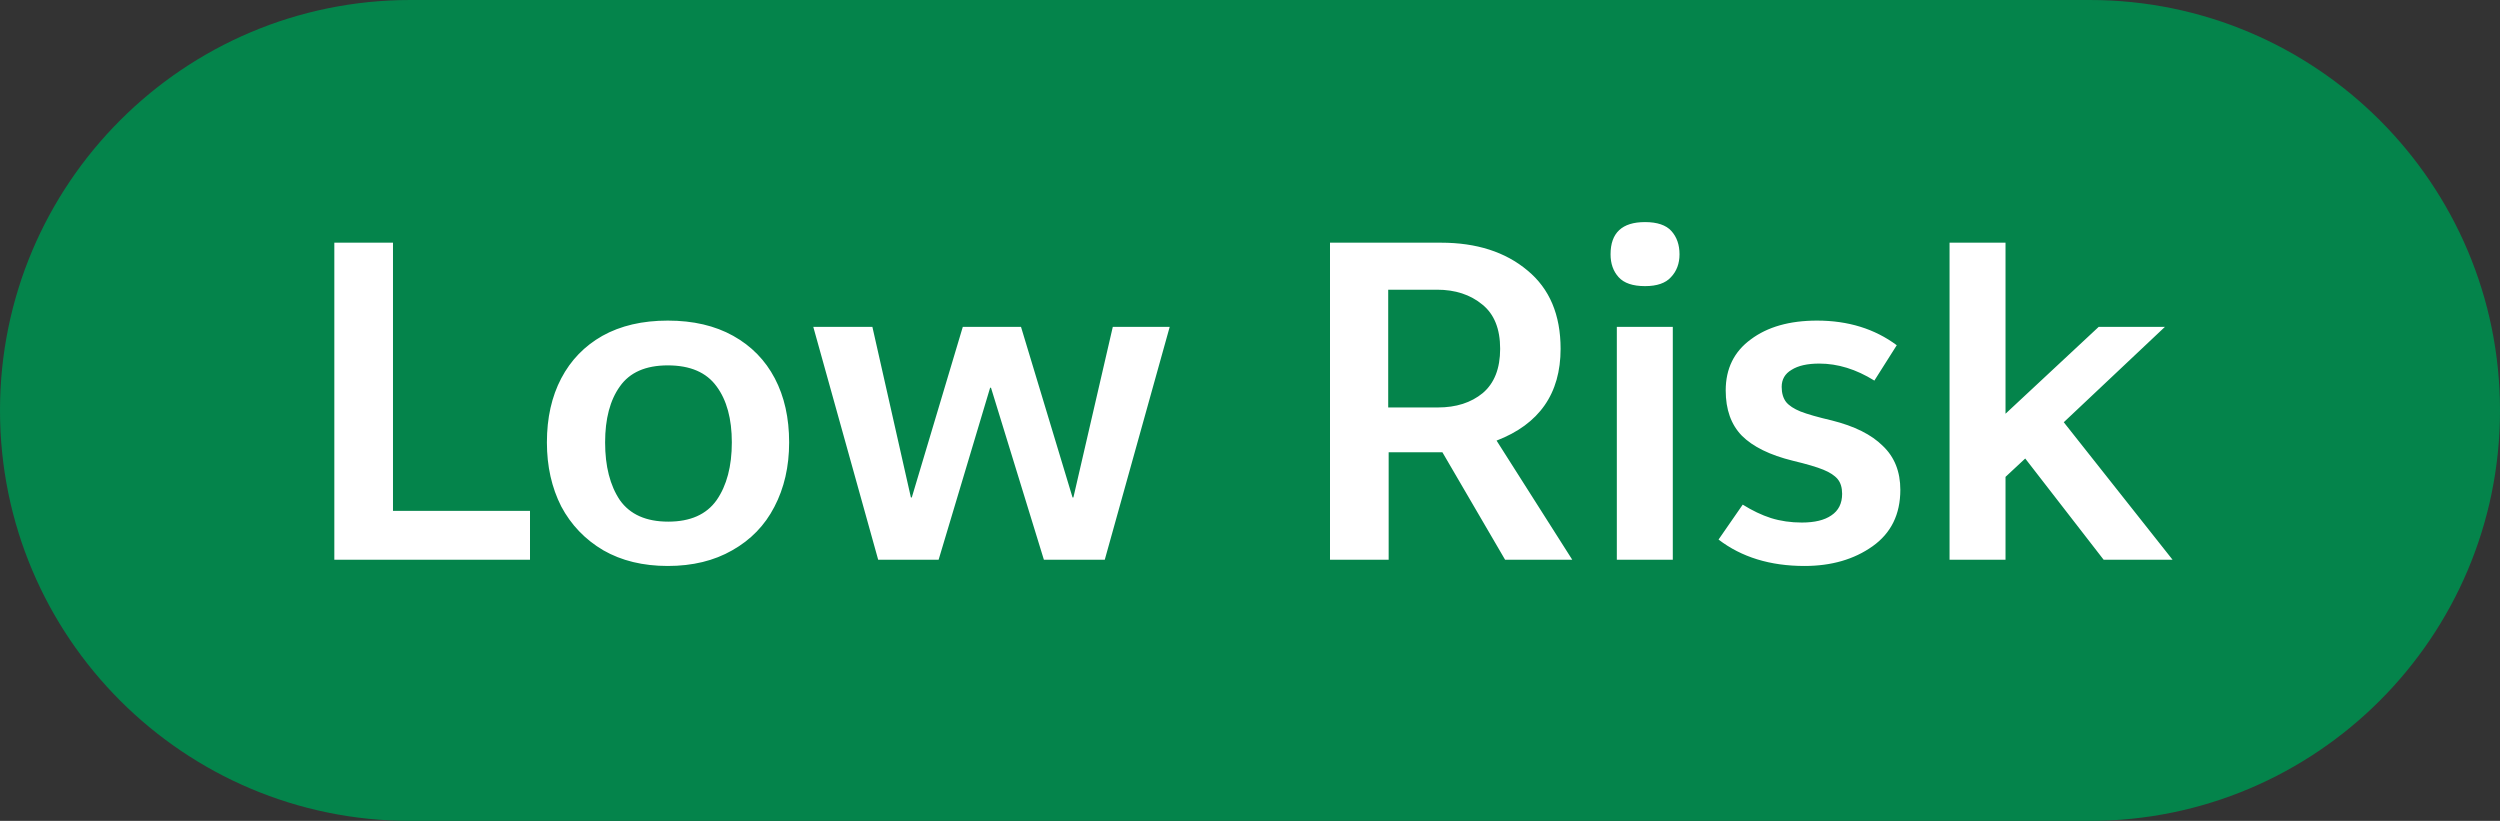 <svg width="67" height="22" viewBox="0 0 67 22" fill="none" xmlns="http://www.w3.org/2000/svg">
<rect x="0" y="0" width="67" height="22" fill="#333333" stroke="none"/>
<path d="M0 11C0 4.925 4.925 0 11 0H56C62.075 0 67 4.925 67 11C67 17.075 62.075 22 56 22H11C4.925 22 0 17.075 0 11Z" fill="#04844B"/>
<path d="M10.532 13.692H14.204V15H8.96V6.504H10.532V13.692ZM21.149 11.856C21.149 12.504 21.017 13.08 20.753 13.584C20.497 14.08 20.121 14.468 19.625 14.748C19.137 15.028 18.561 15.168 17.897 15.168C17.233 15.168 16.657 15.028 16.169 14.748C15.681 14.46 15.305 14.068 15.041 13.572C14.785 13.068 14.657 12.496 14.657 11.856C14.657 11.2 14.785 10.628 15.041 10.14C15.297 9.652 15.665 9.272 16.145 9C16.633 8.728 17.217 8.592 17.897 8.592C18.577 8.592 19.161 8.728 19.649 9C20.137 9.272 20.509 9.652 20.765 10.14C21.021 10.628 21.149 11.2 21.149 11.856ZM16.217 11.856C16.217 12.496 16.349 13.012 16.613 13.404C16.885 13.788 17.317 13.98 17.909 13.98C18.501 13.98 18.933 13.788 19.205 13.404C19.477 13.012 19.613 12.496 19.613 11.856C19.613 11.224 19.477 10.724 19.205 10.356C18.933 9.98 18.497 9.792 17.897 9.792C17.305 9.792 16.877 9.98 16.613 10.356C16.349 10.724 16.217 11.224 16.217 11.856ZM29.608 15H27.976L26.559 10.392H26.535L25.155 15H23.535L21.796 8.76H23.38L24.412 13.332H24.436L25.803 8.76H27.363L28.744 13.332H28.767L29.823 8.76H31.348L29.608 15ZM40.336 15L38.656 12.12H37.216V15H35.644V6.504H38.62C39.572 6.504 40.344 6.752 40.936 7.248C41.528 7.736 41.824 8.436 41.824 9.348C41.824 10.548 41.252 11.368 40.108 11.808L42.136 15H40.336ZM38.536 10.92C39.024 10.92 39.424 10.792 39.736 10.536C40.048 10.272 40.204 9.876 40.204 9.348C40.204 8.812 40.044 8.416 39.724 8.16C39.404 7.896 39 7.764 38.512 7.764H37.204V10.92H38.536ZM44.831 15H43.331V8.76H44.831V15ZM43.163 6.816C43.163 6.24 43.471 5.952 44.087 5.952C44.414 5.952 44.651 6.032 44.794 6.192C44.938 6.352 45.011 6.56 45.011 6.816C45.011 7.064 44.934 7.268 44.782 7.428C44.639 7.588 44.407 7.668 44.087 7.668C43.758 7.668 43.523 7.588 43.379 7.428C43.234 7.268 43.163 7.064 43.163 6.816ZM50.833 9.252L50.233 10.2C49.745 9.896 49.253 9.744 48.757 9.744C48.437 9.744 48.189 9.8 48.013 9.912C47.837 10.016 47.749 10.168 47.749 10.368C47.749 10.536 47.789 10.672 47.869 10.776C47.949 10.872 48.077 10.956 48.253 11.028C48.437 11.1 48.717 11.18 49.093 11.268C49.701 11.42 50.157 11.648 50.461 11.952C50.773 12.248 50.929 12.64 50.929 13.128C50.929 13.784 50.681 14.288 50.185 14.64C49.689 14.992 49.081 15.168 48.361 15.168C47.441 15.168 46.673 14.932 46.057 14.46L46.705 13.524C46.961 13.684 47.213 13.804 47.461 13.884C47.717 13.964 47.993 14.004 48.289 14.004C48.633 14.004 48.897 13.94 49.081 13.812C49.273 13.684 49.369 13.492 49.369 13.236C49.369 13.068 49.329 12.936 49.249 12.84C49.169 12.744 49.041 12.66 48.865 12.588C48.689 12.516 48.417 12.436 48.049 12.348C47.433 12.196 46.977 11.972 46.681 11.676C46.393 11.38 46.249 10.976 46.249 10.464C46.249 9.88 46.473 9.424 46.921 9.096C47.369 8.76 47.961 8.592 48.697 8.592C49.529 8.592 50.241 8.812 50.833 9.252ZM54.276 12.288L53.748 12.78V15H52.248V6.504H53.748V11.088L56.245 8.76H58.02L55.309 11.316L58.224 15H56.377L54.276 12.288Z" fill="white"/>
</svg>
